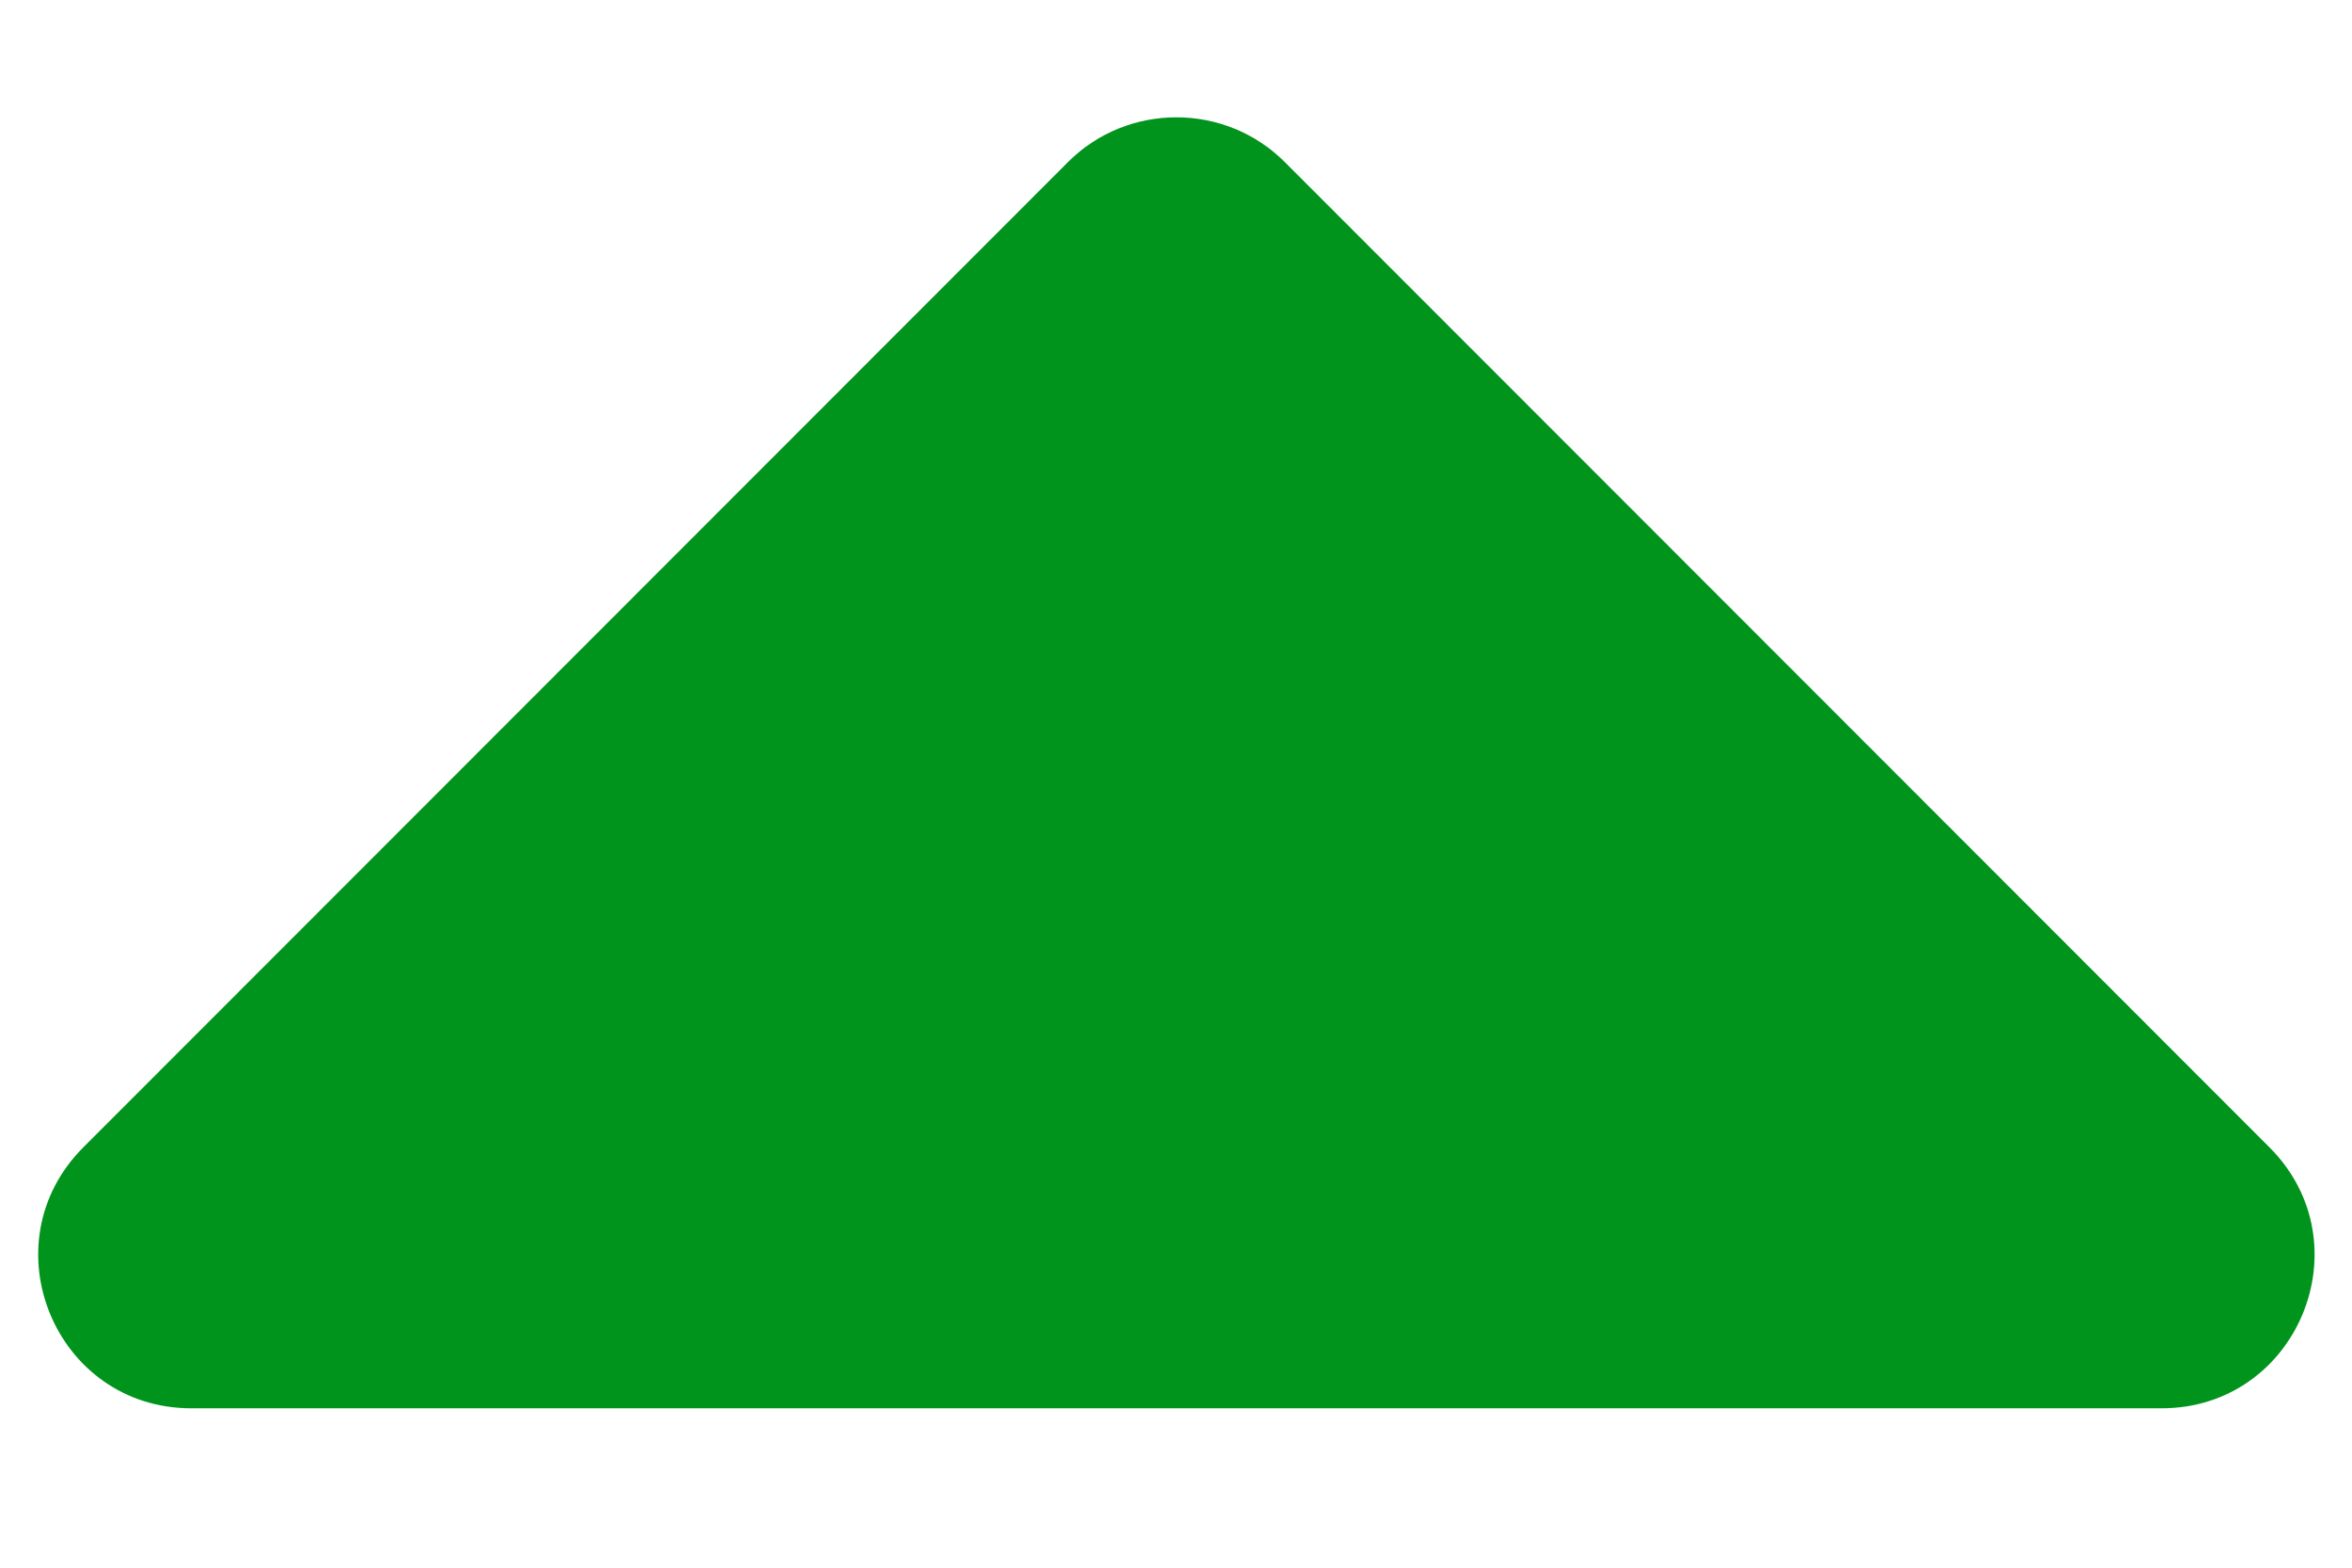 <svg width="9" height="6" viewBox="0 0 9 6" fill="none" xmlns="http://www.w3.org/2000/svg">
<path d="M8.271 5.39L0.732 5.39C0.211 5.39 -0.05 4.76 0.319 4.391L4.087 0.62C4.315 0.392 4.688 0.392 4.916 0.62L8.684 4.391C9.053 4.76 8.792 5.39 8.271 5.39Z" fill="#00941D"/>
</svg>

